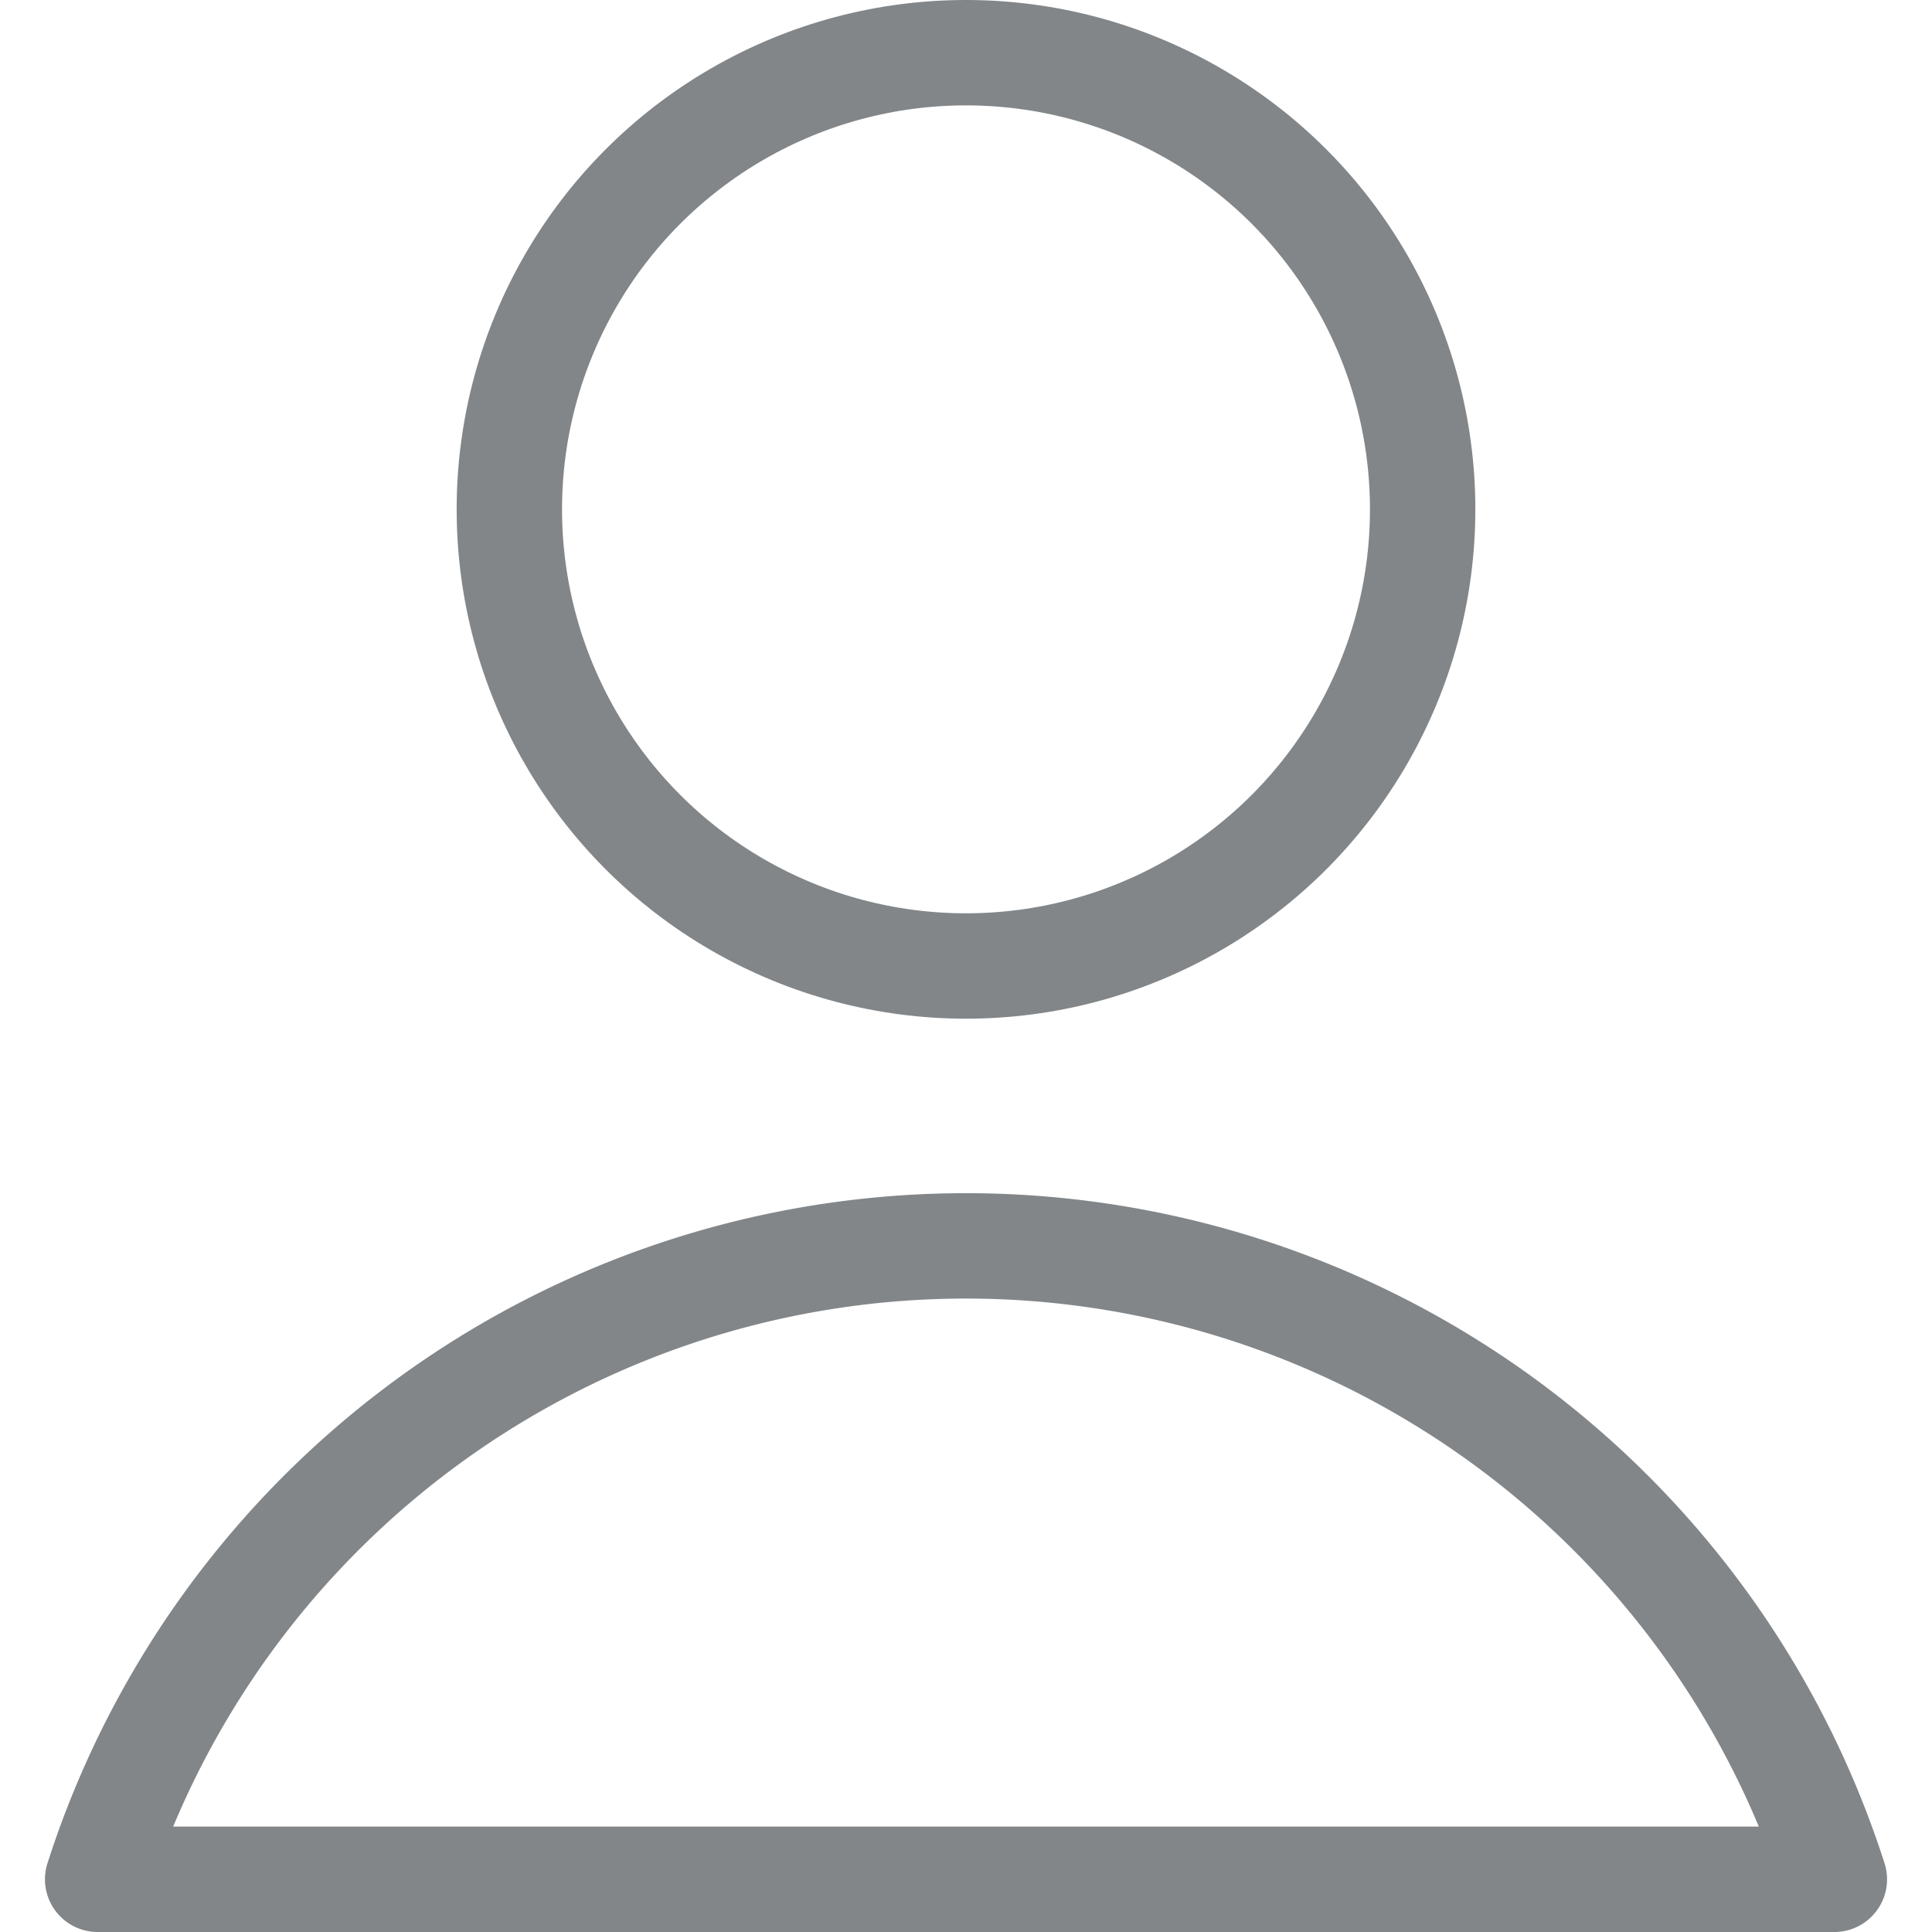 <svg xmlns="http://www.w3.org/2000/svg" viewBox="0.125 0.125 13.75 13.75" height="14" width="14" stroke-width="0.75"><g><circle cx="7" cy="3.75" r="3.25" fill="none" stroke="#828689" stroke-linecap="round" stroke-linejoin="round"></circle><path d="M13.18,13.5a6.49,6.49,0,0,0-12.36,0Z" fill="none" stroke="#828689" stroke-linecap="round" stroke-linejoin="round"></path></g></svg>